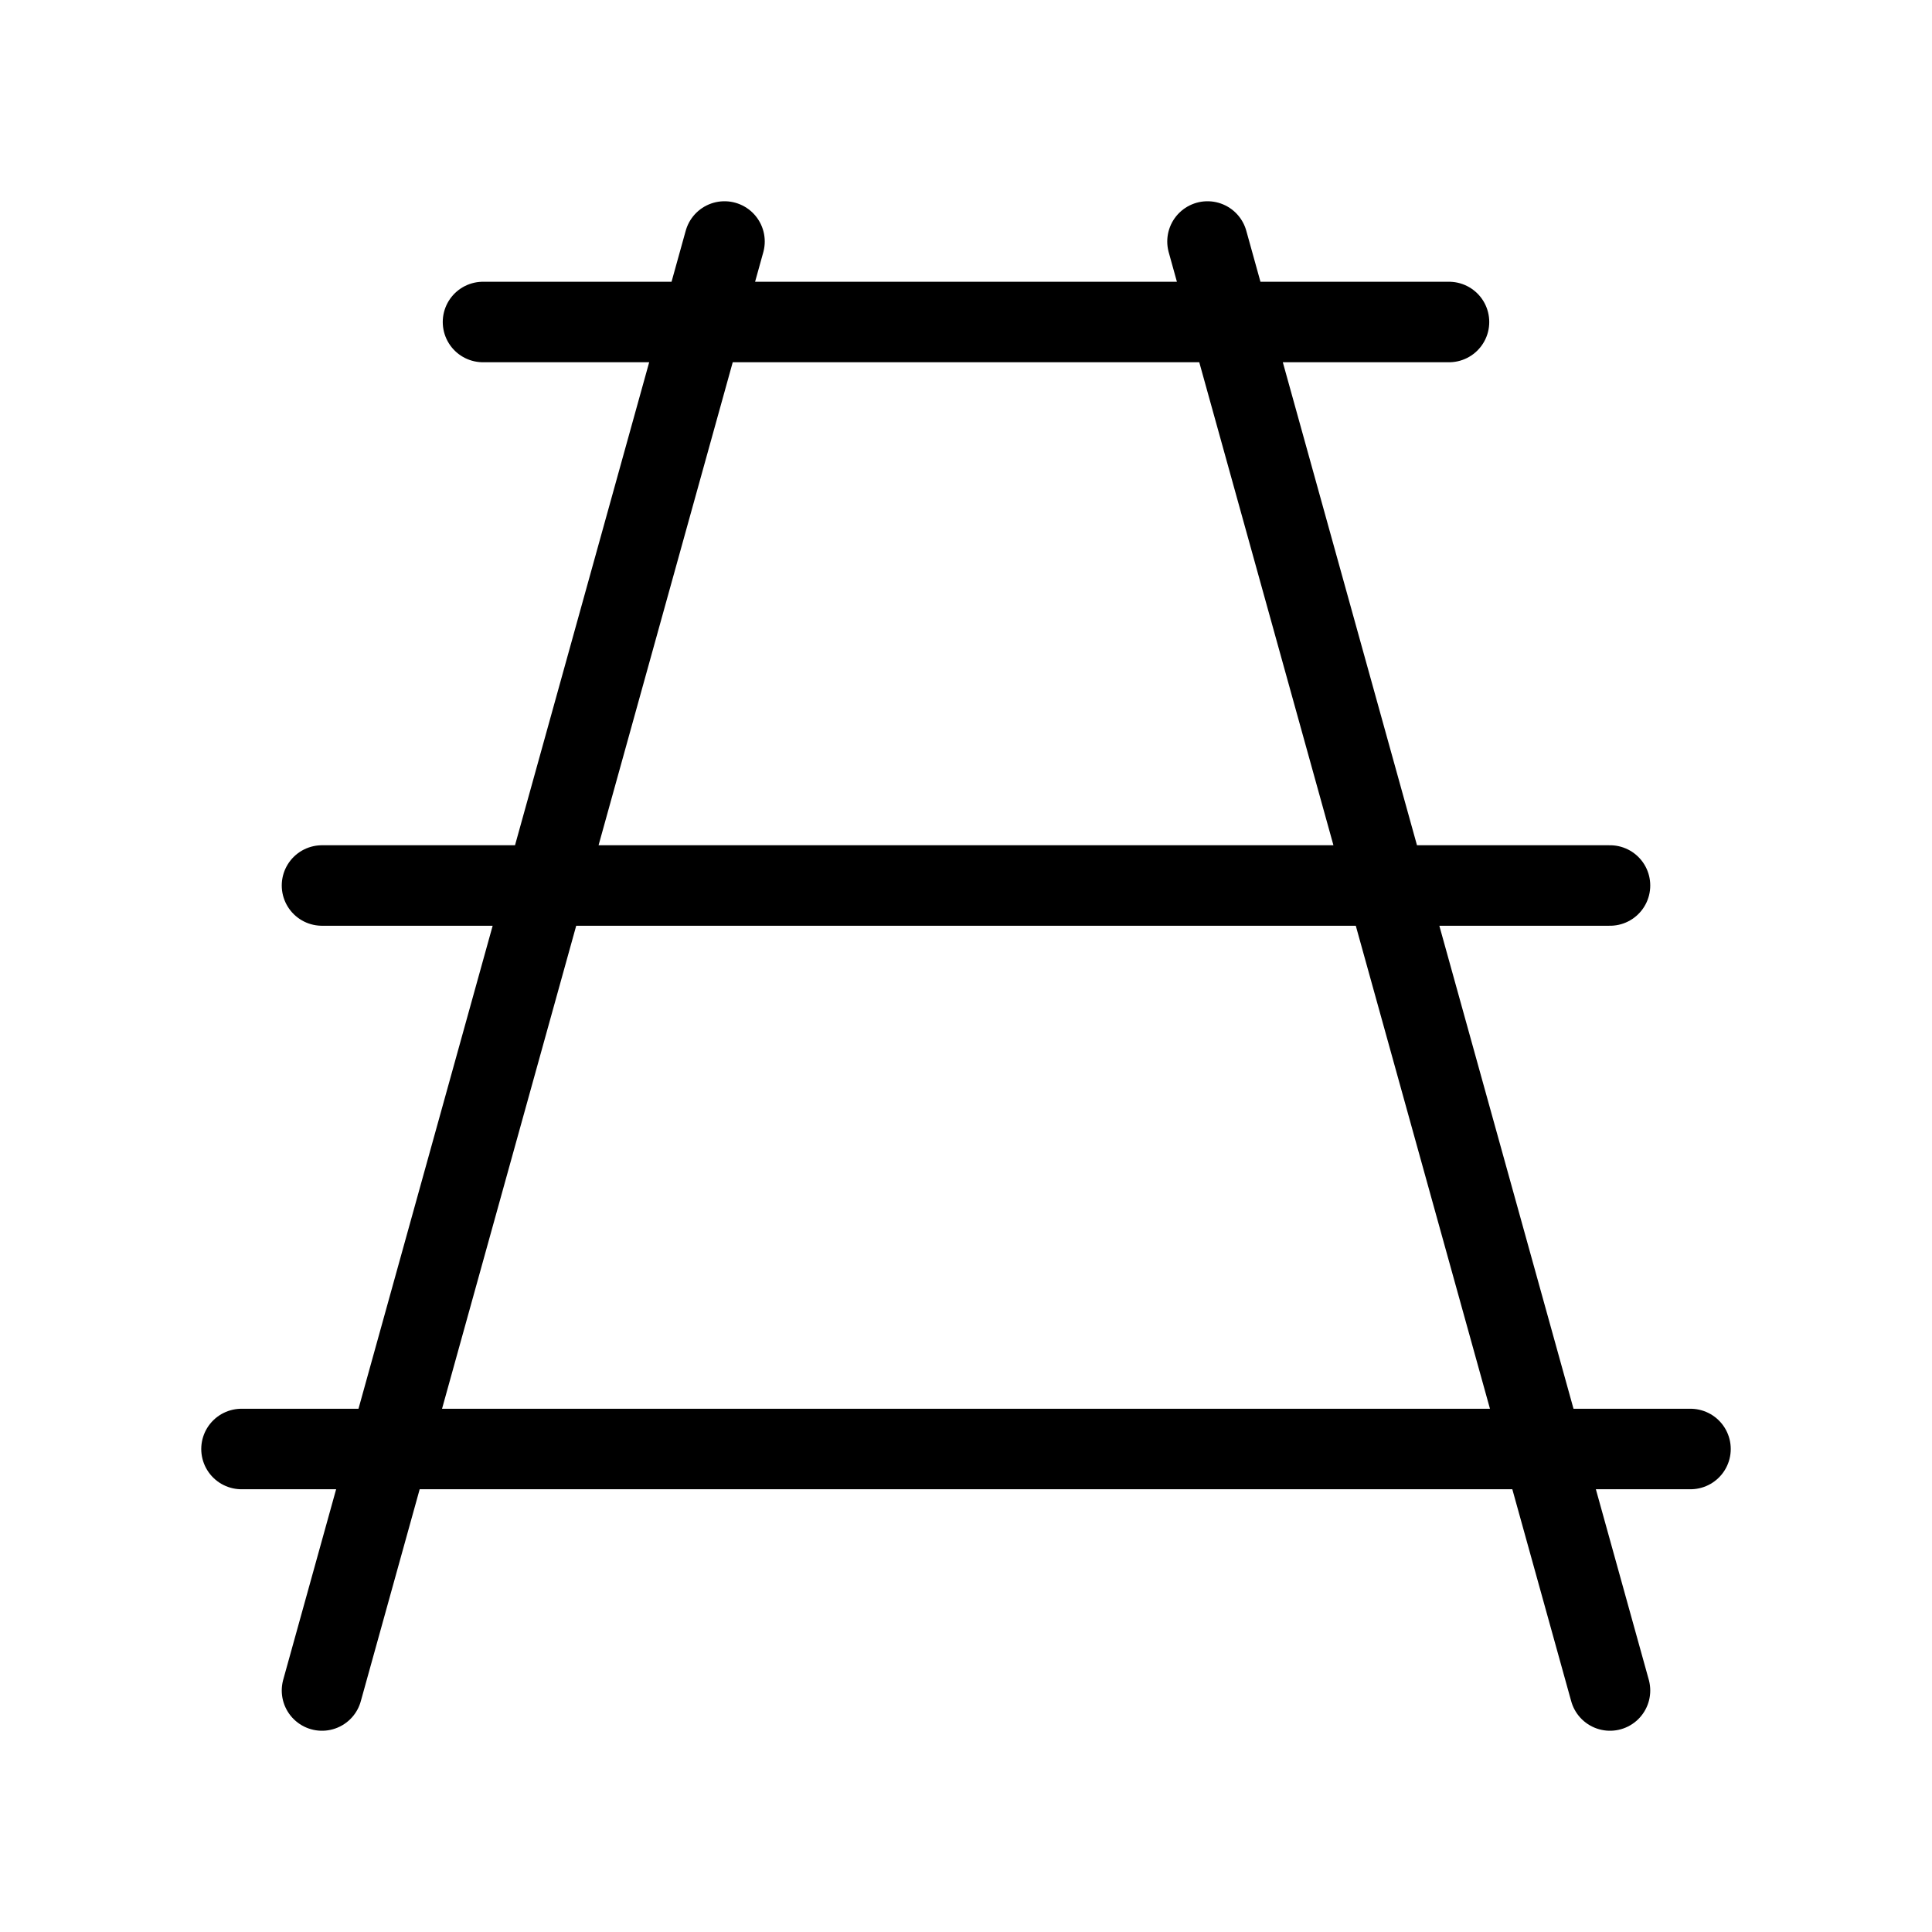 <?xml version="1.0" encoding="utf-8"?><!-- Uploaded to: SVG Repo, www.svgrepo.com, Generator: SVG Repo Mixer Tools -->
<svg width="30px" height="30px" viewBox="0 0 24 24" fill="none" xmlns="http://www.w3.org/2000/svg">
<path d="M6 4H18M4 11H20M3 18L21 18M9 3L4 21M20 21L15 3" stroke="#000000" stroke-width="1" stroke-linecap="round" stroke-linejoin="round"/>
</svg>